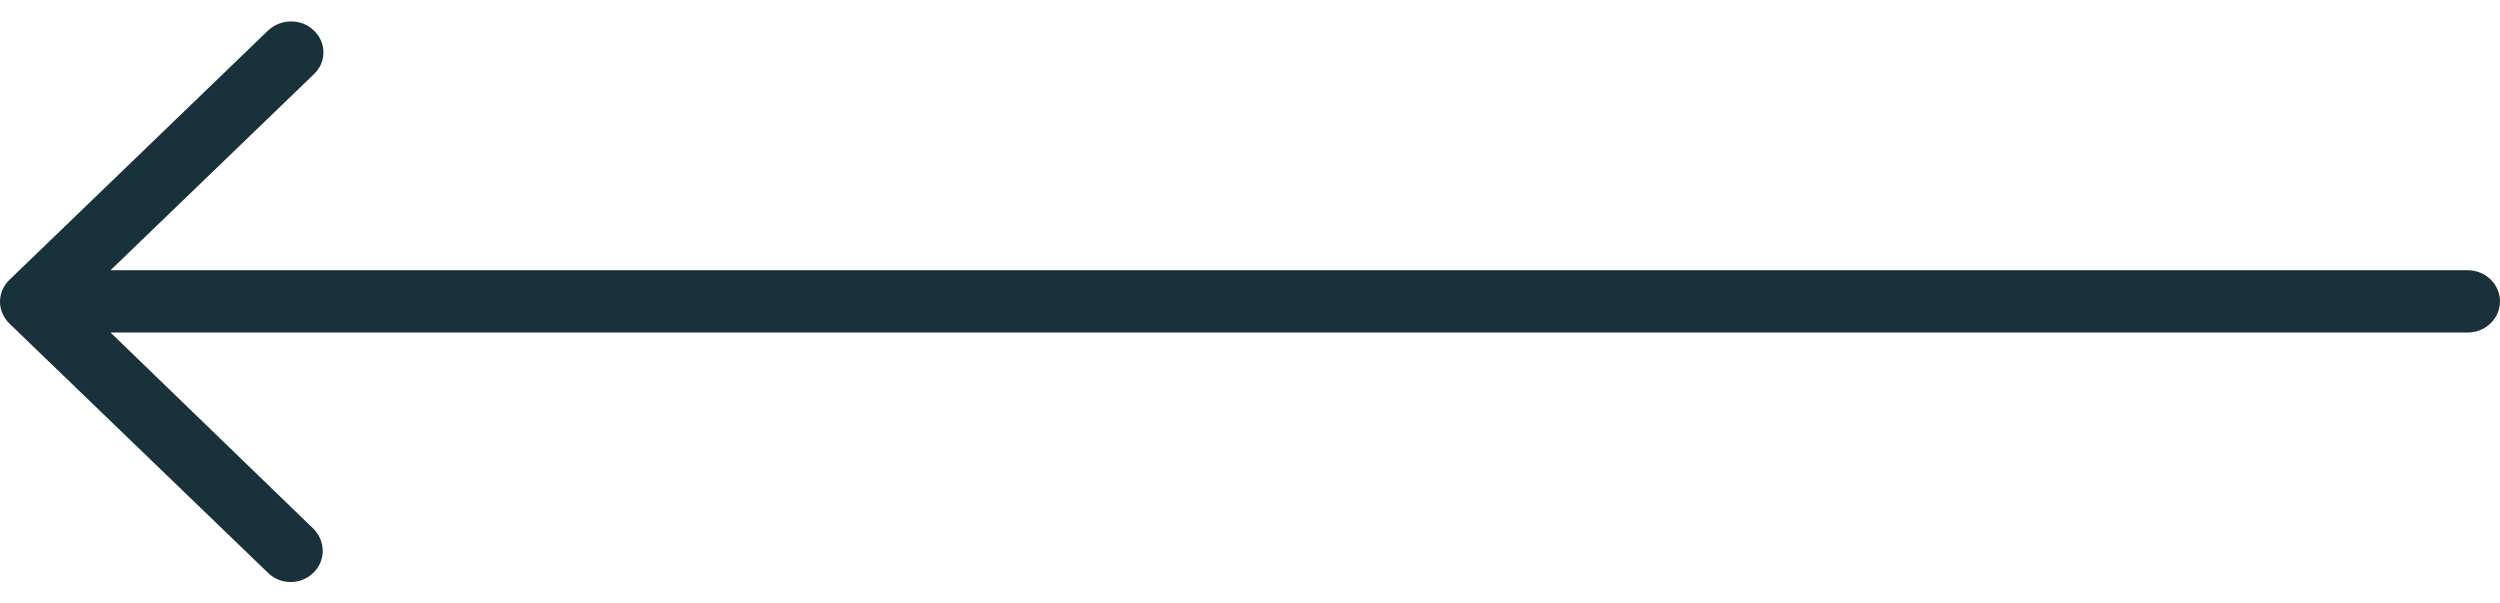 <svg width="58" height="14" viewBox="0 0 58 14" fill="none" xmlns="http://www.w3.org/2000/svg">
<path fill-rule="evenodd" clip-rule="evenodd" d="M57.25 6.269C57.67 6.269 58 6.602 58 6.992C58 7.383 57.67 7.715 57.25 7.715H2.565L7.275 12.27C7.56 12.559 7.56 13.022 7.26 13.297C6.975 13.572 6.51 13.572 6.225 13.297L0.225 7.513C-0.075 7.224 -0.075 6.775 0.225 6.486L6.225 0.702C6.525 0.427 7.005 0.427 7.29 0.716C7.575 0.991 7.575 1.439 7.29 1.714L2.565 6.269H57.25Z" fill="#18313A"/>
</svg>
